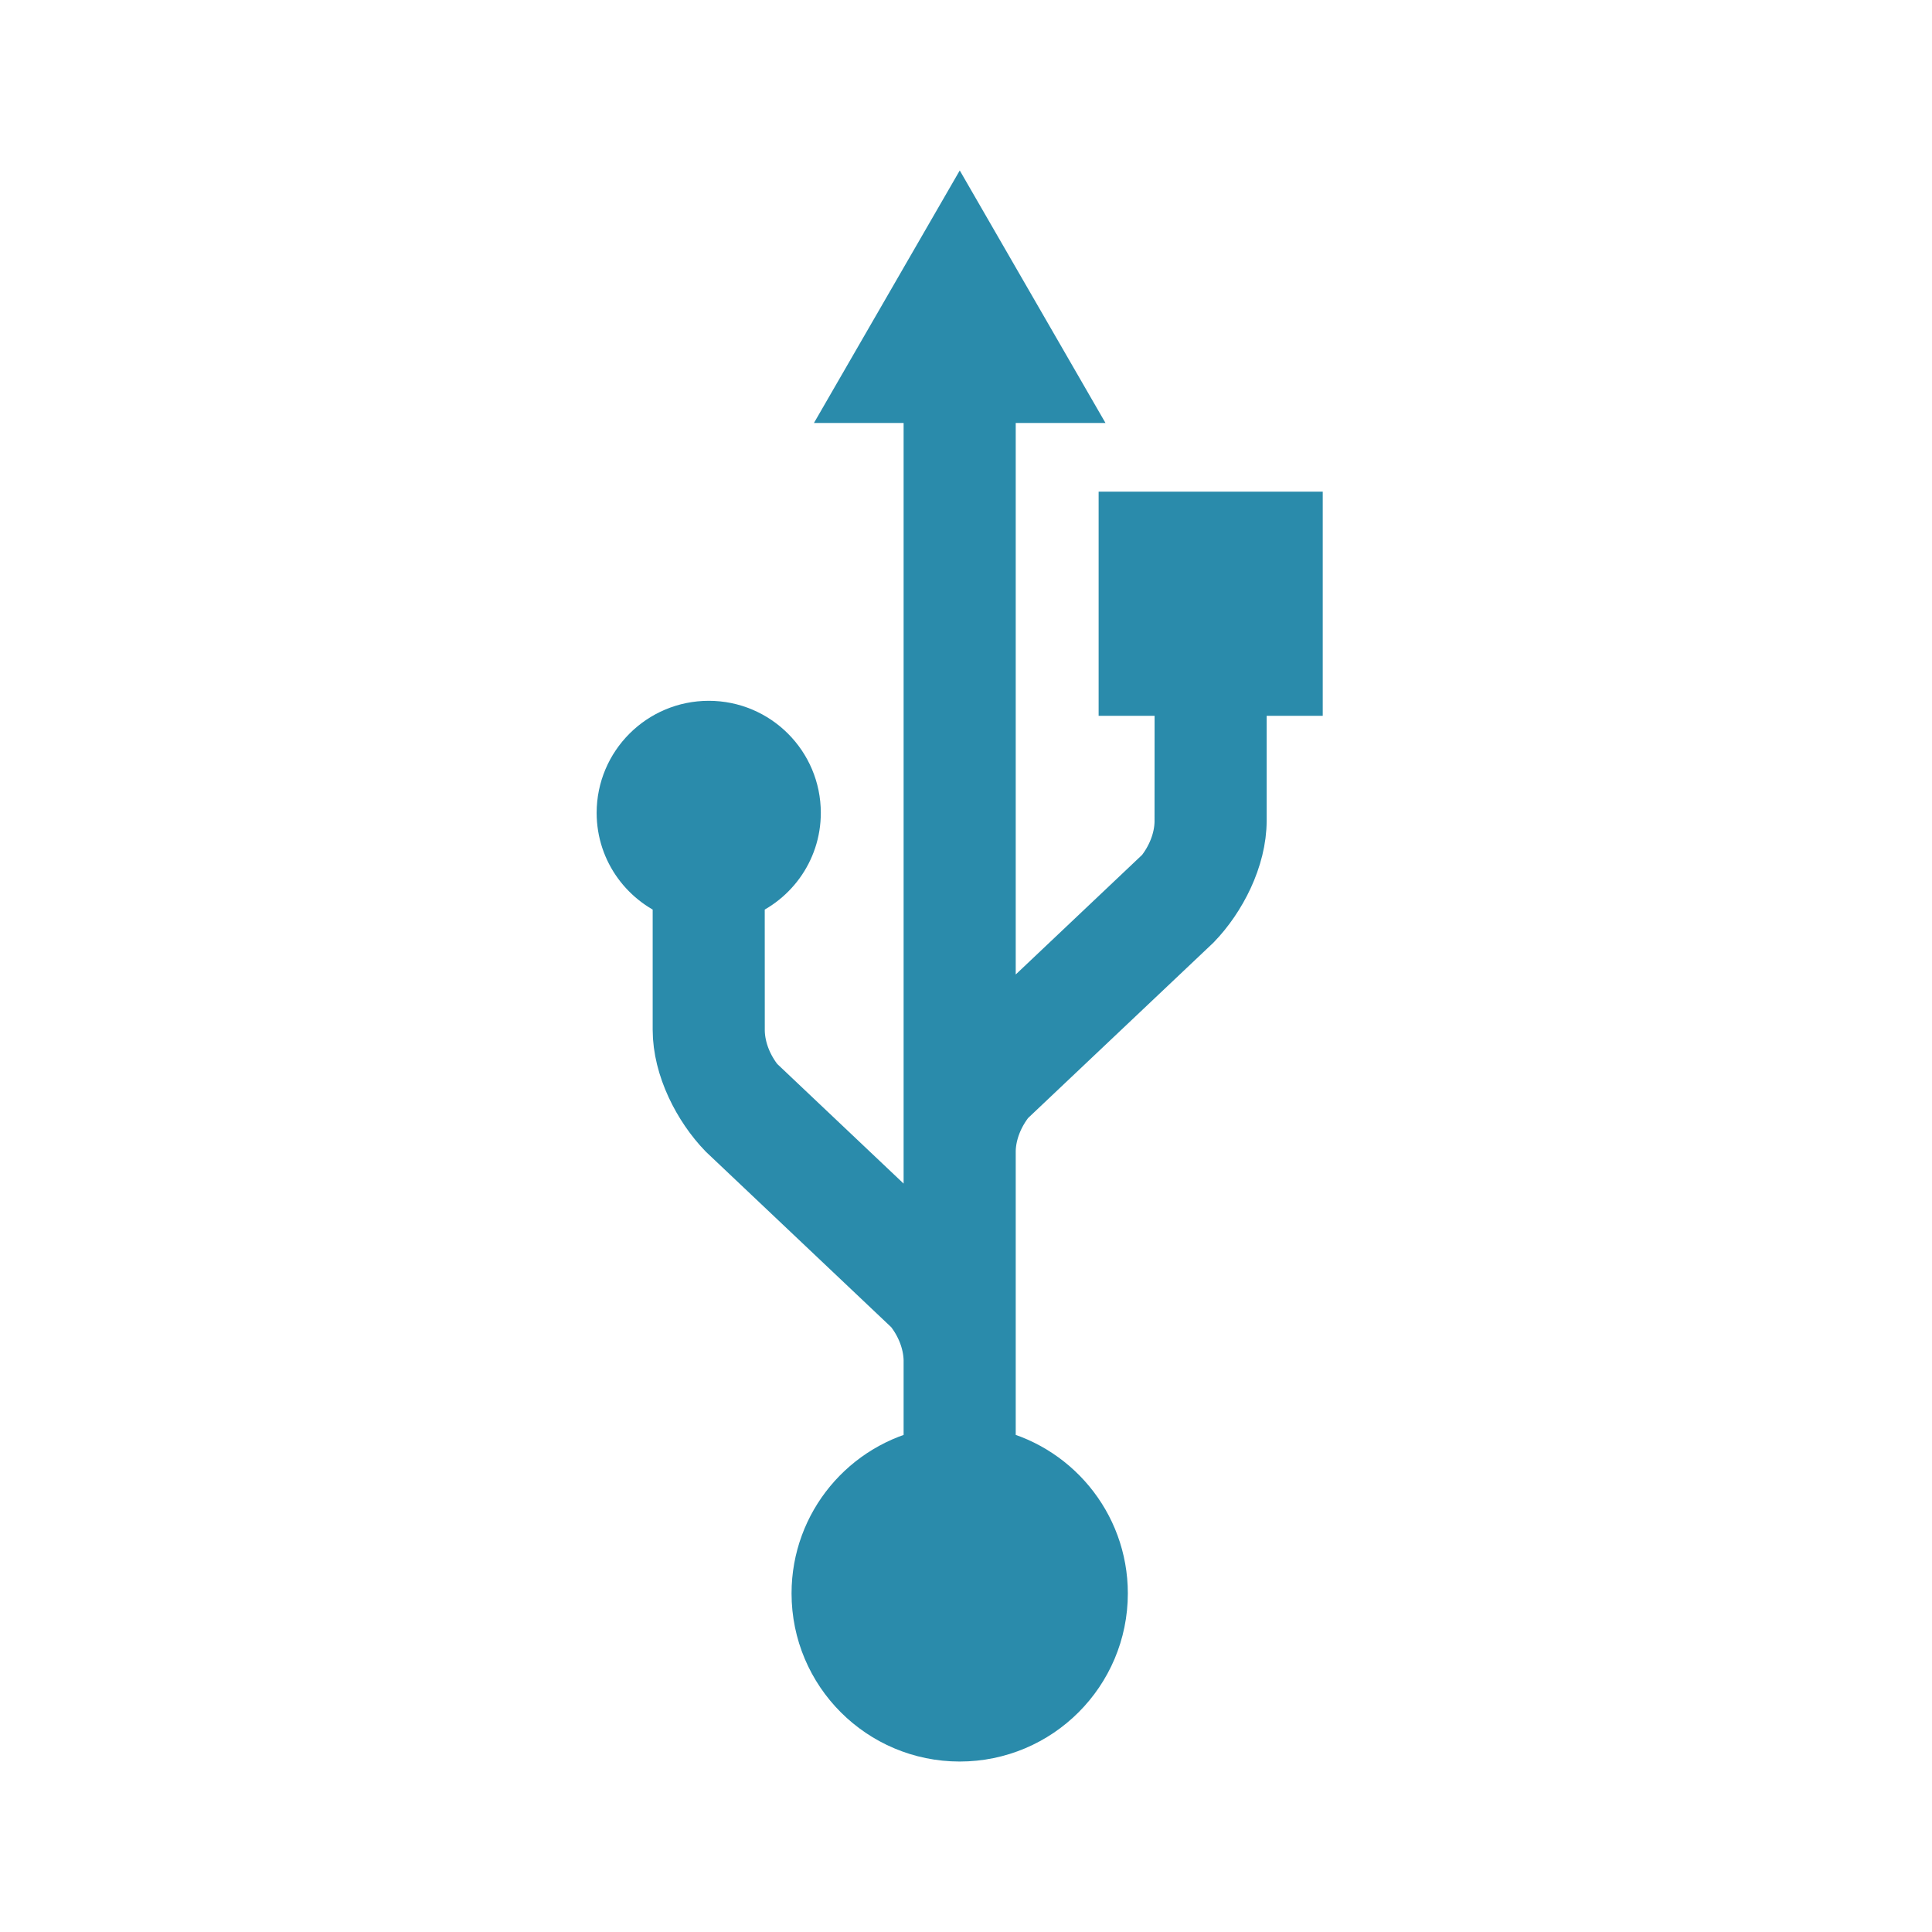 <?xml version="1.0" encoding="UTF-8"?>
<svg width="34px" height="34px" viewBox="0 0 34 34" version="1.1" xmlns="http://www.w3.org/2000/svg" xmlns:xlink="http://www.w3.org/1999/xlink">
    <!-- Generator: Sketch 43.2 (39069) - http://www.bohemiancoding.com/sketch -->
    <title>device_usb</title>
    <desc>Created with Sketch.</desc>
    <defs></defs>
    <g id="Page-1" stroke="none" stroke-width="1" fill="none" fill-rule="evenodd">
        <g id="device_usb" stroke="#2A8BAB" fill-rule="nonzero" fill="#2A8BAB">
            <path d="M30.139,17.251 L27.195,15.551 L27.195,16.763 L12.148,16.763 L15.078,13.668 C15.327,13.468 15.654,13.328 15.989,13.32 C17.347,13.32 18.153,13.32 18.45,13.319 C18.651,13.892 19.191,14.306 19.834,14.306 C20.646,14.306 21.306,13.647 21.306,12.834 C21.306,12.02 20.646,11.361 19.834,11.361 C19.191,11.361 18.651,11.775 18.45,12.347 L16.018,12.347 C15.359,12.347 14.668,12.708 14.229,13.132 C14.219,13.143 11.12,16.416 11.12,16.416 C10.871,16.616 10.545,16.755 10.21,16.763 L8.507,16.763 C8.282,15.639 7.289,14.791 6.098,14.791 C4.74,14.791 3.639,15.892 3.639,17.25 C3.639,18.608 4.74,19.709 6.098,19.709 C7.289,19.709 8.282,18.861 8.508,17.736 L10.18,17.736 L13.892,17.736 C14.227,17.744 14.552,17.884 14.801,18.083 C14.801,18.083 17.899,21.356 17.909,21.367 C18.348,21.791 19.039,22.152 19.699,22.152 L22.042,22.152 L22.042,23.139 L24.987,23.139 L24.987,20.195 L22.042,20.195 L22.042,21.18 C22.042,21.18 21.425,21.179 19.67,21.179 C19.334,21.172 19.008,21.031 18.758,20.832 L15.828,17.736 L27.195,17.736 L27.195,18.95 L30.139,17.251 Z" id="path1334" transform="translate(16.889, 17.25) rotate(-90) translate(-16.889, -17.25) "></path>
        </g>
    </g>
</svg>
